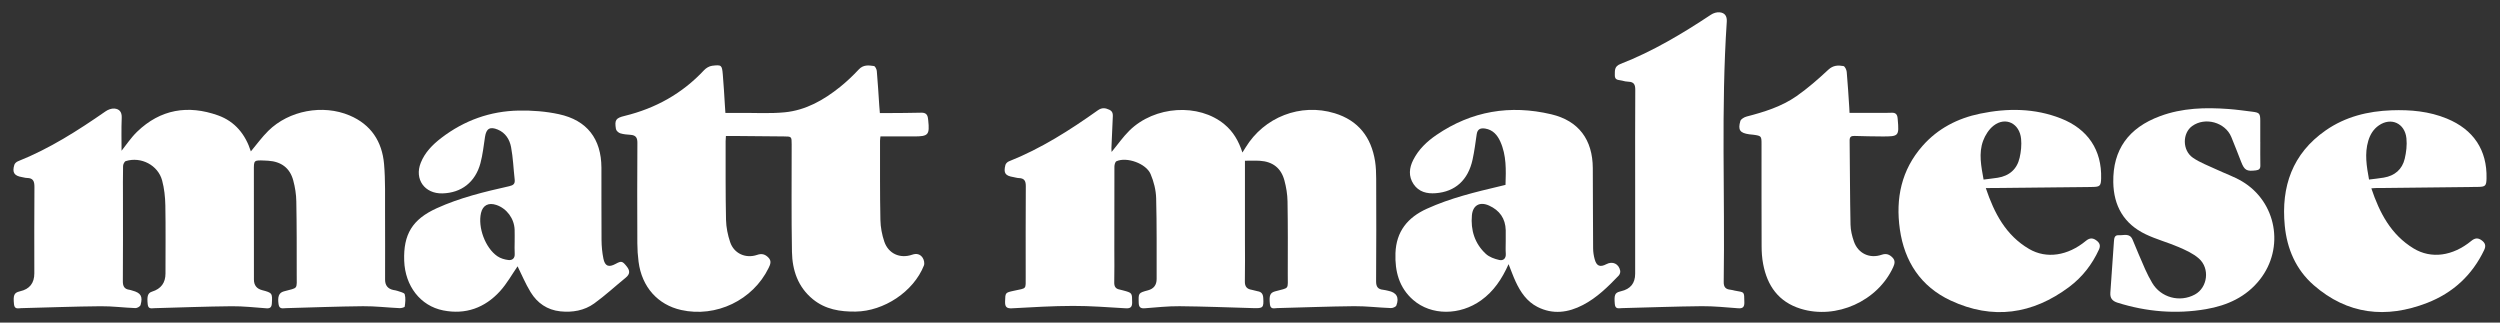 <svg width="93" height="12" viewBox="0 0 93 12" fill="none" xmlns="http://www.w3.org/2000/svg">
<rect x="0" y="0" width="93" height="12" fill="#333333" stroke="none"/>
<g clip-path="url(#clip0_1278_248)">
<path d="M41.352 5.652C41.575 5.383 41.771 5.098 42.012 4.86C42.953 3.931 44.595 3.831 45.551 4.627C45.874 4.895 46.077 5.24 46.218 5.674C46.268 5.595 46.301 5.542 46.334 5.489C47.024 4.354 48.38 3.826 49.648 4.212C50.531 4.481 51.011 5.105 51.153 5.999C51.186 6.211 51.193 6.43 51.194 6.646C51.198 7.918 51.201 9.191 51.191 10.464C51.189 10.674 51.265 10.762 51.46 10.781C51.521 10.787 51.58 10.805 51.64 10.817C51.949 10.877 52.06 11.062 51.945 11.363C51.925 11.416 51.81 11.463 51.741 11.46C51.287 11.444 50.833 11.387 50.38 11.39C49.425 11.399 48.469 11.438 47.513 11.461C47.402 11.464 47.262 11.52 47.241 11.32C47.207 11.002 47.241 10.892 47.429 10.84C47.98 10.686 47.903 10.802 47.905 10.192C47.908 9.291 47.911 8.391 47.896 7.491C47.892 7.23 47.848 6.964 47.78 6.712C47.656 6.25 47.343 6.011 46.866 5.981C46.681 5.97 46.493 5.979 46.312 5.979C46.312 6.994 46.312 7.967 46.312 8.94C46.312 9.448 46.32 9.955 46.309 10.463C46.304 10.658 46.381 10.752 46.566 10.781C46.639 10.792 46.71 10.823 46.783 10.834C46.929 10.856 46.985 10.94 46.993 11.083C47.014 11.446 46.989 11.473 46.625 11.462C45.71 11.436 44.795 11.4 43.88 11.391C43.447 11.387 43.013 11.436 42.581 11.468C42.422 11.48 42.364 11.421 42.36 11.264C42.35 10.899 42.344 10.897 42.708 10.799C42.92 10.742 43.027 10.601 43.027 10.378C43.024 9.376 43.036 8.374 43.009 7.373C43.001 7.07 42.921 6.754 42.802 6.475C42.633 6.079 41.912 5.827 41.532 5.998C41.485 6.019 41.456 6.129 41.456 6.198C41.452 7.227 41.453 8.256 41.453 9.285C41.453 9.691 41.46 10.097 41.45 10.504C41.446 10.662 41.503 10.745 41.654 10.772C41.694 10.78 41.733 10.792 41.773 10.802C42.121 10.894 42.114 10.894 42.116 11.249C42.118 11.435 42.042 11.479 41.87 11.468C41.22 11.431 40.57 11.378 39.919 11.38C39.16 11.381 38.401 11.428 37.643 11.469C37.44 11.48 37.384 11.41 37.389 11.218C37.399 10.884 37.39 10.888 37.719 10.816C38.201 10.71 38.155 10.783 38.156 10.292C38.156 9.169 38.152 8.044 38.16 6.921C38.161 6.725 38.099 6.629 37.9 6.624C37.833 6.622 37.767 6.599 37.7 6.588C37.394 6.539 37.324 6.44 37.401 6.138C37.415 6.084 37.476 6.024 37.529 6.003C38.723 5.529 39.796 4.845 40.836 4.106C40.99 3.996 41.116 4.012 41.267 4.082C41.422 4.154 41.398 4.287 41.393 4.413C41.378 4.778 41.359 5.142 41.345 5.507C41.343 5.557 41.35 5.608 41.352 5.653V5.652Z" fill="white"/>
<path d="M4.522 5.608C4.692 5.396 4.871 5.122 5.101 4.9C5.969 4.062 6.994 3.895 8.11 4.292C8.745 4.518 9.133 5.006 9.332 5.632C9.547 5.375 9.744 5.101 9.98 4.868C10.749 4.108 12.011 3.874 13.005 4.295C13.803 4.632 14.214 5.266 14.287 6.101C14.34 6.712 14.32 7.331 14.324 7.947C14.329 8.766 14.325 9.585 14.325 10.404C14.325 10.616 14.427 10.743 14.63 10.787C14.683 10.798 14.739 10.803 14.789 10.822C14.884 10.858 15.039 10.886 15.056 10.948C15.096 11.091 15.077 11.254 15.056 11.405C15.052 11.433 14.932 11.466 14.866 11.463C14.413 11.442 13.959 11.387 13.506 11.391C12.55 11.4 11.594 11.438 10.638 11.463C10.523 11.466 10.391 11.511 10.363 11.32C10.322 11.038 10.372 10.892 10.556 10.84C11.102 10.688 11.038 10.796 11.038 10.193C11.038 9.292 11.04 8.392 11.023 7.492C11.019 7.231 10.977 6.965 10.909 6.713C10.785 6.248 10.46 6.01 9.975 5.979C9.934 5.977 9.894 5.975 9.853 5.973C9.435 5.955 9.442 5.955 9.444 6.359C9.448 7.706 9.445 9.053 9.446 10.4C9.446 10.61 9.548 10.741 9.752 10.794C10.129 10.892 10.136 10.908 10.113 11.286C10.104 11.423 10.055 11.479 9.914 11.469C9.481 11.438 9.048 11.388 8.615 11.392C7.659 11.401 6.703 11.439 5.748 11.464C5.64 11.466 5.515 11.51 5.495 11.322C5.463 11.018 5.495 10.898 5.66 10.847C5.991 10.744 6.156 10.52 6.156 10.175C6.156 9.329 6.166 8.482 6.151 7.636C6.145 7.329 6.111 7.012 6.032 6.716C5.88 6.143 5.246 5.816 4.678 5.993C4.629 6.009 4.579 6.112 4.578 6.176C4.569 6.568 4.574 6.961 4.574 7.354C4.574 8.39 4.578 9.425 4.57 10.461C4.568 10.652 4.629 10.757 4.82 10.781C4.853 10.785 4.885 10.8 4.918 10.808C5.238 10.892 5.321 11.023 5.229 11.346C5.213 11.4 5.104 11.464 5.04 11.461C4.607 11.446 4.173 11.387 3.74 11.392C2.757 11.401 1.775 11.439 0.792 11.463C0.678 11.466 0.541 11.518 0.521 11.32C0.486 10.987 0.521 10.89 0.73 10.84C0.737 10.839 0.743 10.836 0.749 10.835C1.101 10.755 1.277 10.533 1.277 10.168C1.277 9.099 1.271 8.029 1.281 6.959C1.283 6.743 1.234 6.622 1.002 6.62C0.941 6.62 0.882 6.598 0.821 6.589C0.529 6.542 0.446 6.418 0.533 6.132C0.549 6.079 0.611 6.022 0.667 6C1.841 5.532 2.895 4.859 3.927 4.142C4.018 4.079 4.146 4.03 4.252 4.038C4.441 4.053 4.537 4.164 4.528 4.381C4.51 4.805 4.522 5.232 4.522 5.61L4.522 5.608Z" fill="white"/>
<path d="M27.004 5.058C26.999 5.146 26.993 5.199 26.993 5.253C26.995 6.227 26.987 7.202 27.008 8.177C27.014 8.455 27.072 8.743 27.162 9.008C27.305 9.433 27.74 9.628 28.167 9.481C28.343 9.42 28.467 9.461 28.586 9.583C28.712 9.713 28.656 9.838 28.591 9.971C28.008 11.165 26.64 11.823 25.34 11.532C24.467 11.337 23.876 10.674 23.755 9.739C23.725 9.511 23.71 9.281 23.709 9.051C23.704 7.806 23.702 6.56 23.711 5.315C23.713 5.115 23.646 5.029 23.453 5.015C23.325 5.006 23.194 4.997 23.073 4.959C23.007 4.938 22.923 4.862 22.913 4.8C22.857 4.461 22.908 4.391 23.238 4.311C24.388 4.03 25.379 3.48 26.19 2.612C26.265 2.531 26.387 2.458 26.494 2.446C26.843 2.405 26.857 2.42 26.888 2.77C26.922 3.147 26.94 3.525 26.965 3.903C26.972 3.996 26.978 4.089 26.985 4.2C27.174 4.2 27.348 4.2 27.522 4.2C28.078 4.196 28.638 4.231 29.19 4.178C29.975 4.102 30.644 3.721 31.25 3.235C31.497 3.036 31.73 2.815 31.947 2.583C32.115 2.402 32.312 2.427 32.51 2.456C32.555 2.462 32.611 2.573 32.617 2.64C32.655 3.071 32.68 3.503 32.709 3.935C32.714 4.015 32.722 4.095 32.731 4.206C32.83 4.206 32.921 4.207 33.013 4.206C33.433 4.203 33.854 4.203 34.275 4.192C34.428 4.189 34.502 4.255 34.52 4.398C34.523 4.424 34.527 4.452 34.53 4.478C34.586 5.018 34.535 5.075 34.003 5.075C33.591 5.075 33.179 5.075 32.753 5.075C32.748 5.13 32.737 5.182 32.737 5.234C32.739 6.215 32.731 7.197 32.751 8.178C32.756 8.451 32.809 8.733 32.897 8.991C33.051 9.438 33.482 9.631 33.933 9.475C34.106 9.414 34.236 9.46 34.323 9.589C34.374 9.664 34.401 9.798 34.369 9.878C33.983 10.85 32.882 11.577 31.829 11.591C31.25 11.598 30.705 11.51 30.243 11.135C29.685 10.682 29.474 10.056 29.461 9.373C29.437 8.041 29.451 6.706 29.45 5.373C29.45 5.077 29.448 5.077 29.157 5.075C28.526 5.07 27.896 5.064 27.265 5.058C27.184 5.057 27.105 5.058 27.004 5.058H27.004Z" fill="white"/>
<path d="M56.119 9.826C55.871 10.382 55.564 10.837 55.099 11.171C54.307 11.74 53.245 11.744 52.571 11.159C52.045 10.702 51.888 10.093 51.911 9.42C51.939 8.612 52.362 8.09 53.08 7.765C53.955 7.367 54.883 7.144 55.813 6.924C55.871 6.91 55.931 6.895 56.005 6.877C56.023 6.327 56.044 5.782 55.811 5.265C55.7 5.021 55.536 4.83 55.252 4.783C55.08 4.754 54.961 4.799 54.933 4.995C54.888 5.31 54.847 5.626 54.78 5.935C54.616 6.697 54.135 7.132 53.41 7.187C53.081 7.213 52.782 7.141 52.586 6.852C52.388 6.558 52.421 6.246 52.574 5.946C52.772 5.556 53.083 5.261 53.438 5.019C54.744 4.128 56.179 3.891 57.705 4.251C58.728 4.492 59.247 5.197 59.252 6.255C59.258 7.249 59.256 8.245 59.264 9.239C59.265 9.373 59.285 9.51 59.321 9.64C59.39 9.9 59.523 9.951 59.759 9.826C59.989 9.705 60.222 9.813 60.272 10.074C60.283 10.129 60.255 10.212 60.215 10.253C59.816 10.669 59.405 11.075 58.886 11.345C58.335 11.632 57.765 11.709 57.191 11.416C56.799 11.216 56.563 10.866 56.383 10.479C56.29 10.279 56.217 10.071 56.119 9.826V9.826ZM56.013 8.97C56.013 8.835 56.015 8.7 56.013 8.565C56.002 8.127 55.784 7.824 55.393 7.647C55.049 7.492 54.789 7.634 54.755 8.008C54.705 8.56 54.859 9.059 55.271 9.442C55.399 9.562 55.595 9.631 55.771 9.671C55.914 9.705 56.029 9.623 56.015 9.436C56.004 9.281 56.013 9.125 56.013 8.97Z" fill="white"/>
<path d="M19.253 9.908C19.051 10.199 18.86 10.547 18.599 10.834C18.035 11.453 17.317 11.713 16.486 11.547C15.635 11.378 15.069 10.635 15.036 9.701C15.002 8.715 15.34 8.159 16.245 7.747C17.107 7.354 18.023 7.134 18.942 6.927C19.097 6.892 19.165 6.839 19.146 6.677C19.1 6.276 19.087 5.869 19.012 5.473C18.959 5.193 18.807 4.94 18.516 4.82C18.225 4.699 18.088 4.785 18.042 5.094C17.993 5.422 17.957 5.753 17.872 6.072C17.682 6.778 17.161 7.178 16.456 7.194C15.797 7.21 15.41 6.669 15.651 6.059C15.805 5.668 16.092 5.38 16.418 5.13C17.268 4.48 18.234 4.132 19.301 4.113C19.797 4.104 20.306 4.143 20.791 4.248C21.839 4.474 22.368 5.167 22.373 6.234C22.377 7.134 22.369 8.034 22.377 8.934C22.379 9.163 22.401 9.394 22.446 9.618C22.503 9.904 22.645 9.956 22.902 9.816C23.119 9.697 23.155 9.712 23.315 9.912C23.439 10.068 23.44 10.196 23.28 10.327C22.887 10.647 22.514 10.993 22.104 11.289C21.735 11.554 21.295 11.63 20.842 11.582C20.356 11.53 19.986 11.273 19.739 10.868C19.546 10.553 19.404 10.208 19.254 9.907L19.253 9.908ZM19.145 8.994C19.145 8.845 19.149 8.696 19.144 8.548C19.131 8.132 18.853 7.756 18.466 7.625C18.172 7.525 17.96 7.636 17.893 7.924C17.77 8.455 18.052 9.224 18.503 9.532C18.619 9.611 18.772 9.657 18.914 9.673C19.053 9.688 19.158 9.614 19.147 9.44C19.137 9.292 19.145 9.143 19.145 8.994V8.994Z" fill="white"/>
<path d="M88.214 7.006C88.52 7.92 88.944 8.731 89.786 9.242C90.442 9.64 91.242 9.529 91.933 8.961C92.067 8.852 92.177 8.839 92.314 8.937C92.448 9.033 92.488 9.14 92.411 9.301C91.964 10.239 91.244 10.898 90.287 11.269C88.762 11.86 87.325 11.704 86.068 10.606C85.408 10.029 85.076 9.257 84.993 8.393C84.853 6.942 85.276 5.714 86.514 4.852C87.246 4.341 88.084 4.135 88.969 4.103C89.673 4.078 90.364 4.14 91.023 4.411C92.018 4.82 92.524 5.586 92.499 6.636C92.492 6.913 92.459 6.949 92.178 6.953C90.909 6.969 89.641 6.981 88.373 6.995C88.327 6.995 88.282 7.001 88.214 7.006ZM88.128 6.679C88.319 6.655 88.499 6.637 88.677 6.607C89.085 6.538 89.362 6.302 89.456 5.904C89.514 5.659 89.545 5.393 89.519 5.144C89.46 4.581 88.948 4.353 88.495 4.664C88.29 4.805 88.17 5.004 88.1 5.238C87.958 5.714 88.038 6.186 88.128 6.679Z" fill="white"/>
<path d="M73.871 6.994C74.187 7.934 74.619 8.757 75.484 9.262C76.129 9.639 76.924 9.516 77.595 8.96C77.749 8.833 77.871 8.849 78.009 8.962C78.117 9.051 78.143 9.147 78.081 9.283C77.828 9.836 77.464 10.305 76.98 10.669C75.61 11.697 74.124 11.909 72.562 11.178C71.455 10.66 70.846 9.732 70.675 8.533C70.511 7.383 70.73 6.321 71.519 5.426C72.091 4.777 72.826 4.4 73.665 4.227C74.679 4.018 75.688 4.022 76.666 4.406C77.674 4.802 78.191 5.587 78.162 6.638C78.154 6.913 78.12 6.951 77.84 6.955C76.565 6.97 75.29 6.982 74.015 6.995C73.981 6.995 73.948 6.995 73.872 6.995L73.871 6.994ZM73.789 6.68C73.981 6.655 74.149 6.638 74.315 6.612C74.749 6.543 75.033 6.292 75.13 5.869C75.182 5.642 75.207 5.398 75.185 5.167C75.13 4.59 74.61 4.331 74.166 4.671C73.991 4.805 73.85 5.026 73.772 5.237C73.6 5.703 73.7 6.182 73.789 6.68Z" fill="white"/>
<path d="M60.828 6.895C60.828 5.711 60.824 4.527 60.832 3.342C60.833 3.15 60.784 3.047 60.58 3.04C60.5 3.038 60.418 3.021 60.34 2.999C60.227 2.967 60.066 3 60.071 2.799C60.075 2.625 60.048 2.47 60.28 2.38C61.479 1.913 62.577 1.256 63.646 0.548C63.736 0.487 63.867 0.446 63.973 0.458C64.162 0.478 64.25 0.595 64.236 0.81C64.02 4.034 64.171 7.262 64.122 10.489C64.119 10.681 64.196 10.761 64.374 10.778C64.428 10.783 64.48 10.8 64.533 10.811C64.899 10.884 64.884 10.82 64.89 11.251C64.893 11.416 64.835 11.481 64.665 11.468C64.212 11.434 63.758 11.387 63.305 11.39C62.316 11.4 61.327 11.438 60.337 11.462C60.222 11.465 60.089 11.512 60.071 11.314C60.042 10.978 60.07 10.893 60.264 10.844C60.277 10.841 60.29 10.835 60.303 10.833C60.653 10.753 60.828 10.537 60.828 10.185V6.896L60.828 6.895Z" fill="white"/>
<path d="M84.083 5.285C84.083 5.576 84.079 5.867 84.085 6.158C84.088 6.279 84.036 6.323 83.921 6.338C83.577 6.381 83.493 6.335 83.37 6.019C83.249 5.711 83.131 5.401 83.004 5.095C82.778 4.549 82.032 4.342 81.55 4.688C81.182 4.951 81.177 5.592 81.575 5.867C81.844 6.053 82.163 6.167 82.461 6.308C82.773 6.455 83.104 6.569 83.399 6.743C84.688 7.506 84.996 9.219 84.067 10.4C83.557 11.048 82.854 11.364 82.065 11.5C80.949 11.692 79.849 11.599 78.769 11.259C78.575 11.197 78.491 11.089 78.505 10.889C78.551 10.255 78.592 9.621 78.638 8.987C78.647 8.874 78.652 8.738 78.82 8.75C79.003 8.762 79.225 8.658 79.332 8.915C79.485 9.283 79.638 9.652 79.8 10.016C79.876 10.189 79.965 10.358 80.06 10.521C80.383 11.072 81.088 11.262 81.651 10.955C82.123 10.698 82.218 9.986 81.798 9.616C81.586 9.429 81.309 9.305 81.046 9.191C80.642 9.017 80.212 8.904 79.817 8.714C79.012 8.329 78.627 7.662 78.614 6.776C78.596 5.573 79.175 4.757 80.353 4.321C81.18 4.014 82.037 3.991 82.902 4.055C83.199 4.077 83.495 4.119 83.791 4.156C84.053 4.189 84.081 4.223 84.082 4.492C84.084 4.756 84.082 5.021 84.082 5.285H84.083Z" fill="white"/>
<path d="M68.804 4.198C69.21 4.198 69.602 4.198 69.993 4.198C70.122 4.198 70.251 4.2 70.38 4.194C70.517 4.189 70.577 4.26 70.59 4.387C70.592 4.408 70.594 4.428 70.596 4.448C70.649 5.06 70.635 5.078 70.025 5.076C69.679 5.074 69.333 5.068 68.987 5.057C68.86 5.054 68.805 5.09 68.806 5.228C68.819 6.27 68.818 7.312 68.839 8.354C68.843 8.566 68.896 8.785 68.967 8.987C69.123 9.431 69.553 9.632 70.001 9.476C70.172 9.418 70.289 9.467 70.401 9.581C70.509 9.692 70.487 9.806 70.428 9.935C69.853 11.2 68.311 11.897 66.984 11.485C66.162 11.23 65.742 10.632 65.589 9.821C65.547 9.603 65.532 9.378 65.532 9.156C65.527 7.89 65.529 6.624 65.529 5.357C65.529 5.063 65.52 5.054 65.232 5.013C65.178 5.005 65.124 5.003 65.07 4.996C64.727 4.947 64.644 4.838 64.741 4.502C64.763 4.428 64.888 4.357 64.978 4.334C65.632 4.165 66.276 3.964 66.832 3.576C67.251 3.282 67.641 2.941 68.016 2.591C68.194 2.426 68.379 2.423 68.575 2.457C68.629 2.466 68.691 2.595 68.698 2.674C68.738 3.111 68.762 3.55 68.792 3.989C68.797 4.054 68.799 4.121 68.803 4.201L68.804 4.198Z" fill="white"/>
</g>
<defs>
<clipPath id="clip0_1278_248">
<rect width="92" height="11.154" fill="white" transform="translate(0.5 0.456)"/>
</clipPath>
</defs>
</svg>
